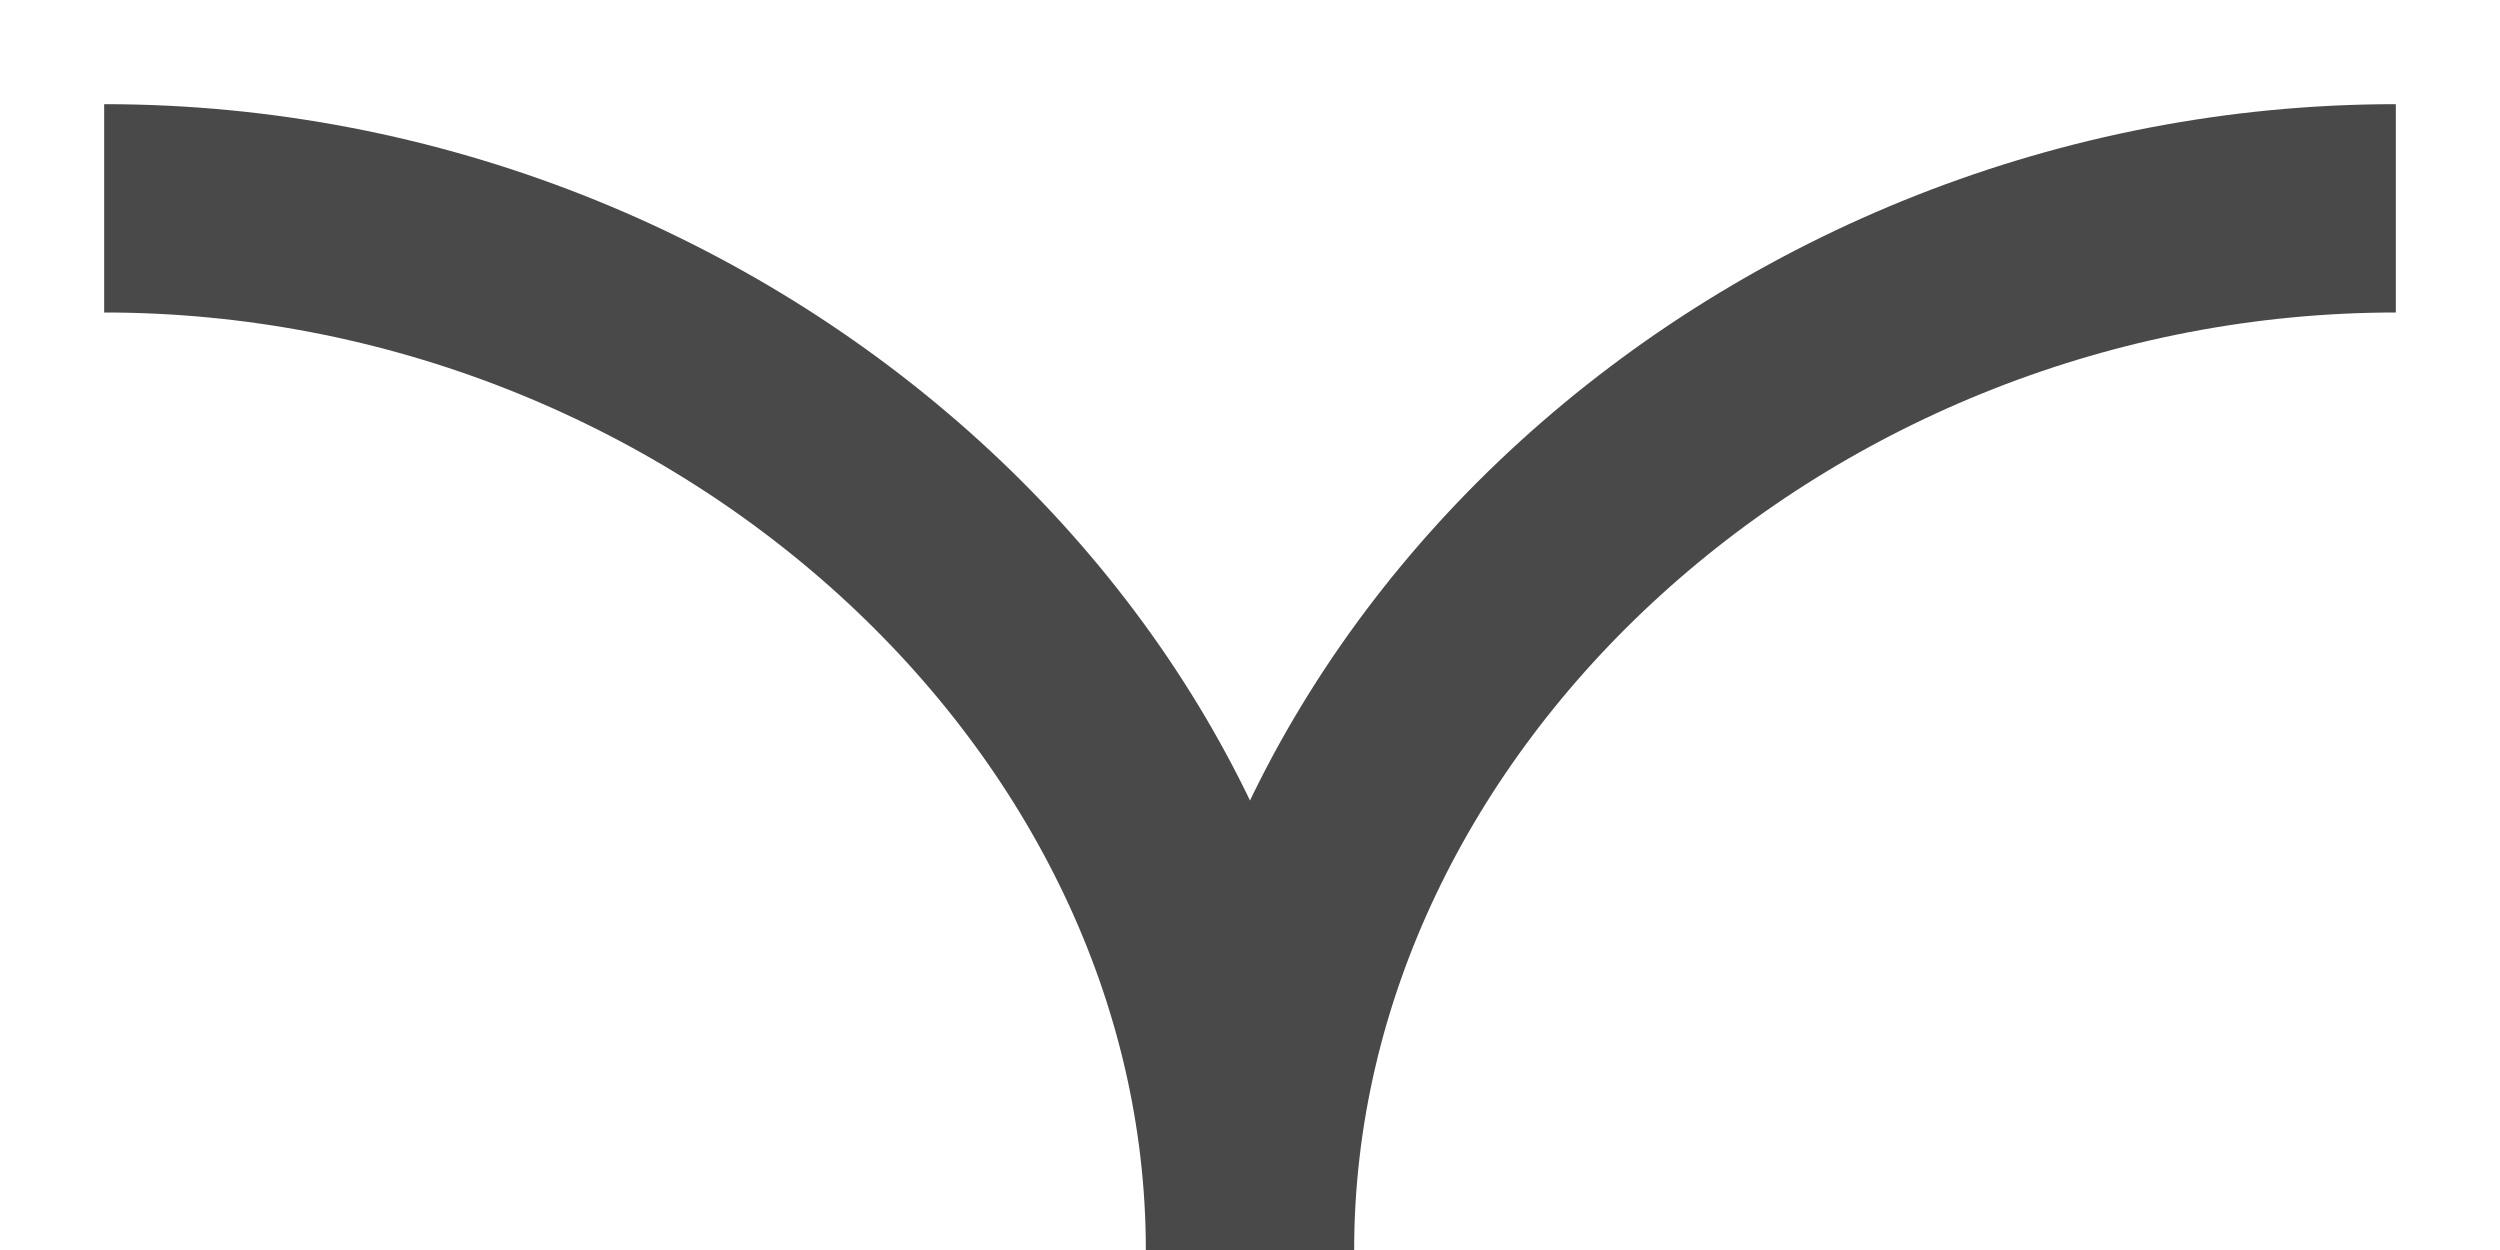 <svg width="12" height="6" viewBox="0 0 12 6" fill="none" xmlns="http://www.w3.org/2000/svg">
<path d="M11.5 1C8.527 1 6 3.297 6 6C6 3.297 3.473 1 0.5 1" stroke="#494949" stroke-miterlimit="10"/>
</svg>
